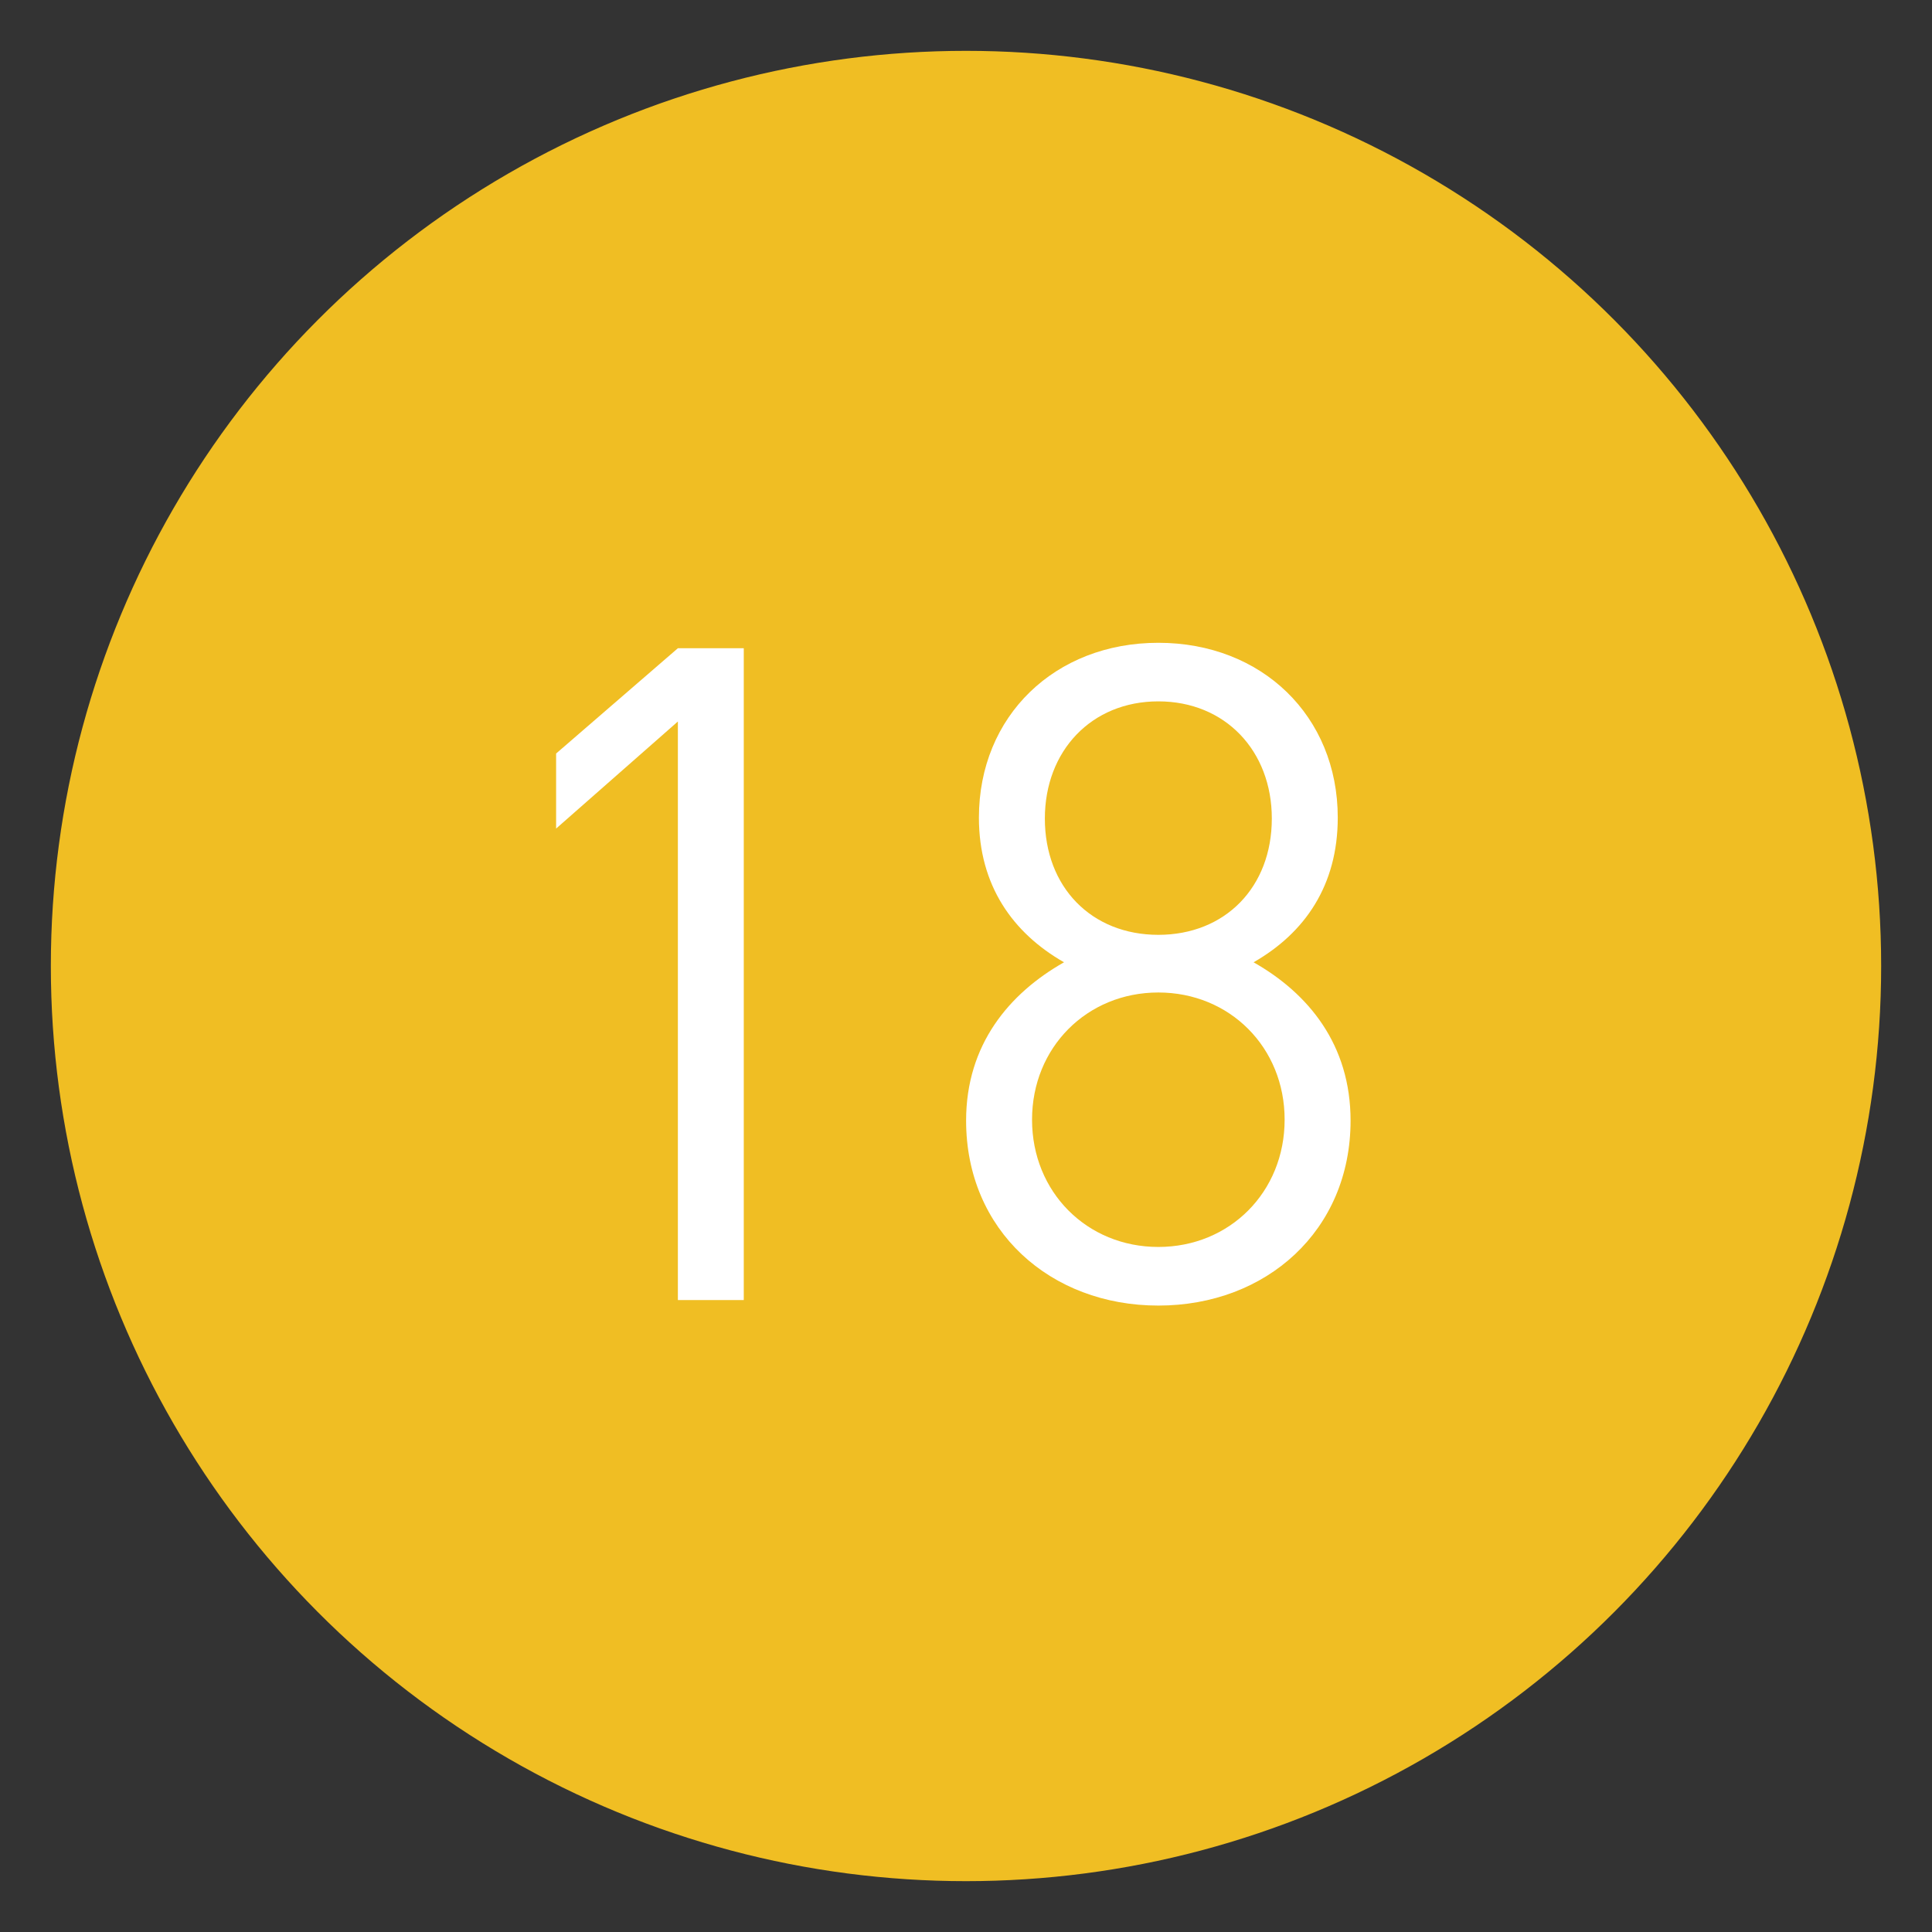 <?xml version="1.0" encoding="utf-8"?>
<!-- Generator: Adobe Illustrator 16.0.0, SVG Export Plug-In . SVG Version: 6.00 Build 0)  -->
<!DOCTYPE svg PUBLIC "-//W3C//DTD SVG 1.1//EN" "http://www.w3.org/Graphics/SVG/1.1/DTD/svg11.dtd">
<svg version="1.1" id="圖層_1" xmlns="http://www.w3.org/2000/svg" xmlns:xlink="http://www.w3.org/1999/xlink" x="0px" y="0px"
	 width="38px" height="38px" viewBox="0 0 38 38" enable-background="new 0 0 38 38" xml:space="preserve">
<rect x="0" y="0" width="38" height="38" fill="#333333" stroke="none"/>
<circle fill="#F0BE23" stroke="#F0BE23" stroke-miterlimit="10" cx="19" cy="19" r="17.5"/>
<g>
	<g>
		<path fill="#FFFFFF" d="M13.333,25.57V14.191l-2.395,2.106v-1.476l2.395-2.071h1.296V25.57H13.333z"/>
		<path fill="#FFFFFF" d="M22.783,25.679c-2.125,0-3.781-1.476-3.781-3.638c0-1.494,0.846-2.502,1.926-3.114
			c-1.008-0.576-1.674-1.512-1.674-2.845c0-1.999,1.495-3.439,3.529-3.439c2.035,0,3.529,1.44,3.529,3.439
			c0,1.333-0.648,2.269-1.656,2.845c1.08,0.612,1.908,1.62,1.908,3.114C26.564,24.203,24.908,25.679,22.783,25.679z M22.783,19.521
			c-1.404,0-2.484,1.081-2.484,2.502c0,1.423,1.08,2.503,2.484,2.503s2.484-1.08,2.484-2.503
			C25.268,20.602,24.188,19.521,22.783,19.521z M22.783,13.795c-1.314,0-2.232,0.972-2.232,2.305c0,1.35,0.918,2.287,2.232,2.287
			s2.232-0.937,2.232-2.287C25.016,14.768,24.098,13.795,22.783,13.795z"/>
	</g>
</g>
</svg>
